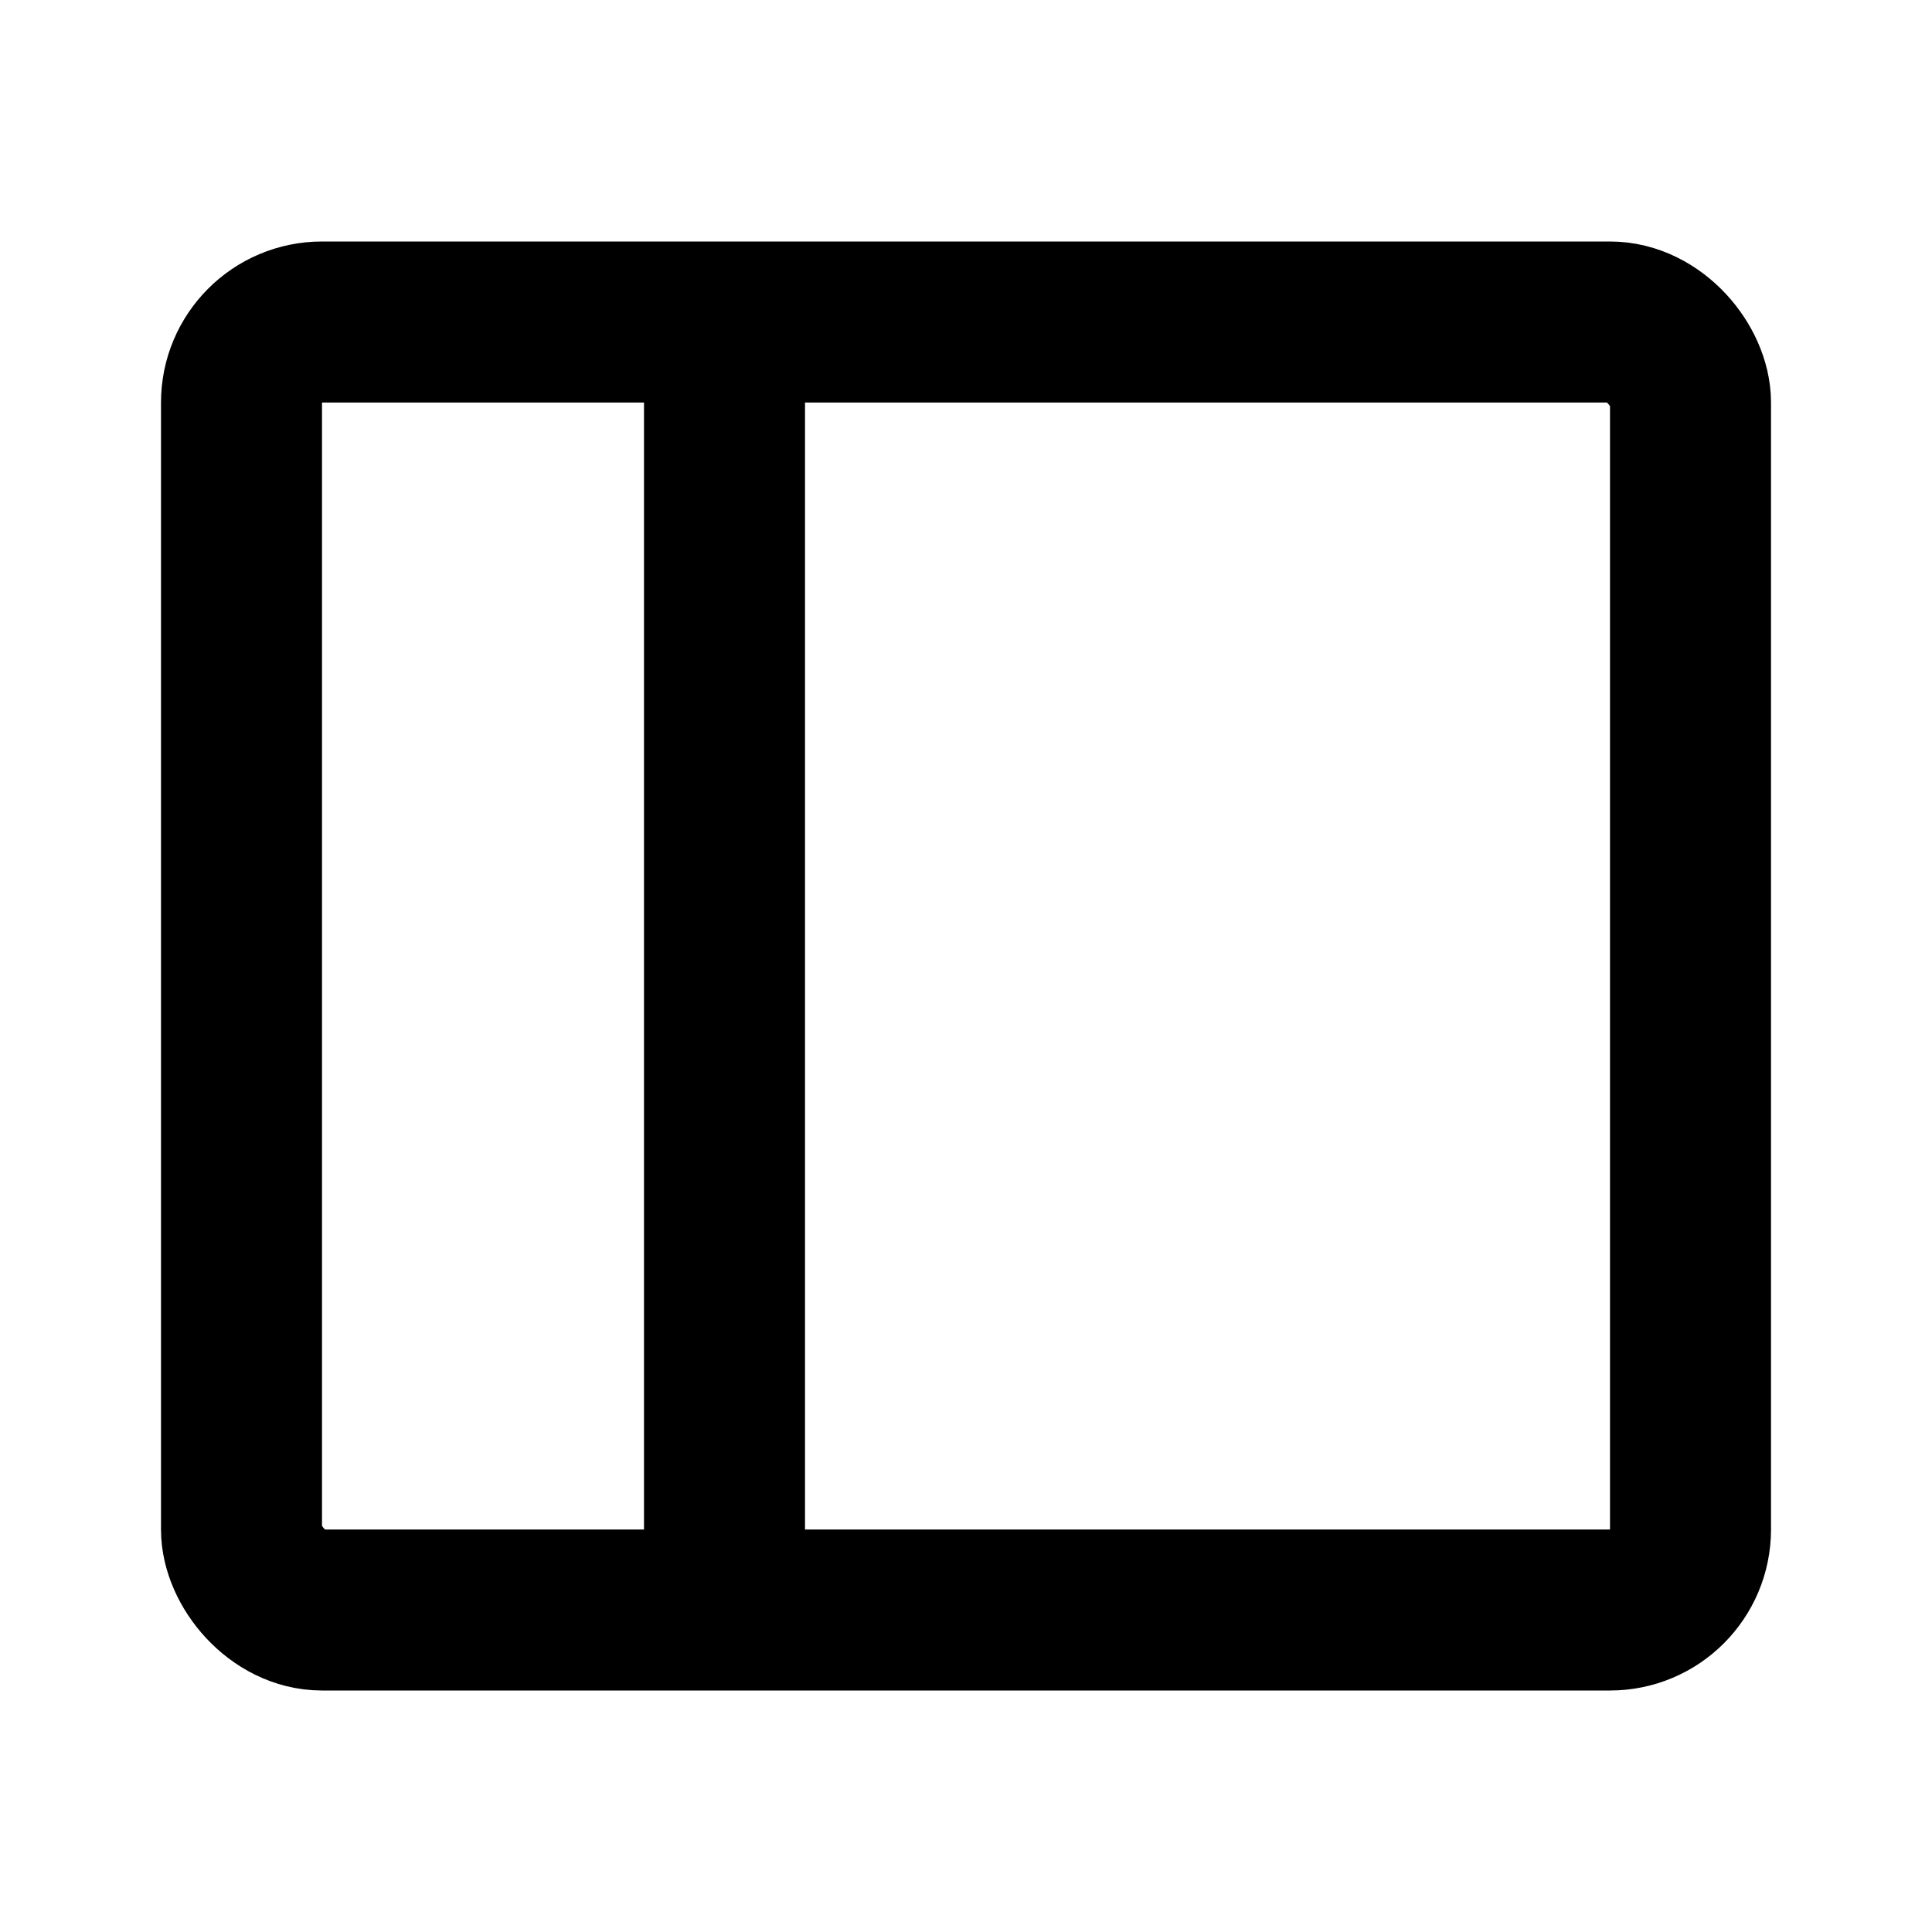 <svg xmlns="http://www.w3.org/2000/svg" class="humbleicons__icon" width="1em" height="1em" fill="none" stroke="currentColor" viewBox="0 0 24 24" style="top: .125em; position: relative;">
  <g  stroke-width="2">
    <rect width="18" height="16" x="3" y="4" rx="1"/>
    <path stroke-linecap="round" d="M9 5v14"/>
  </g>
</svg>
